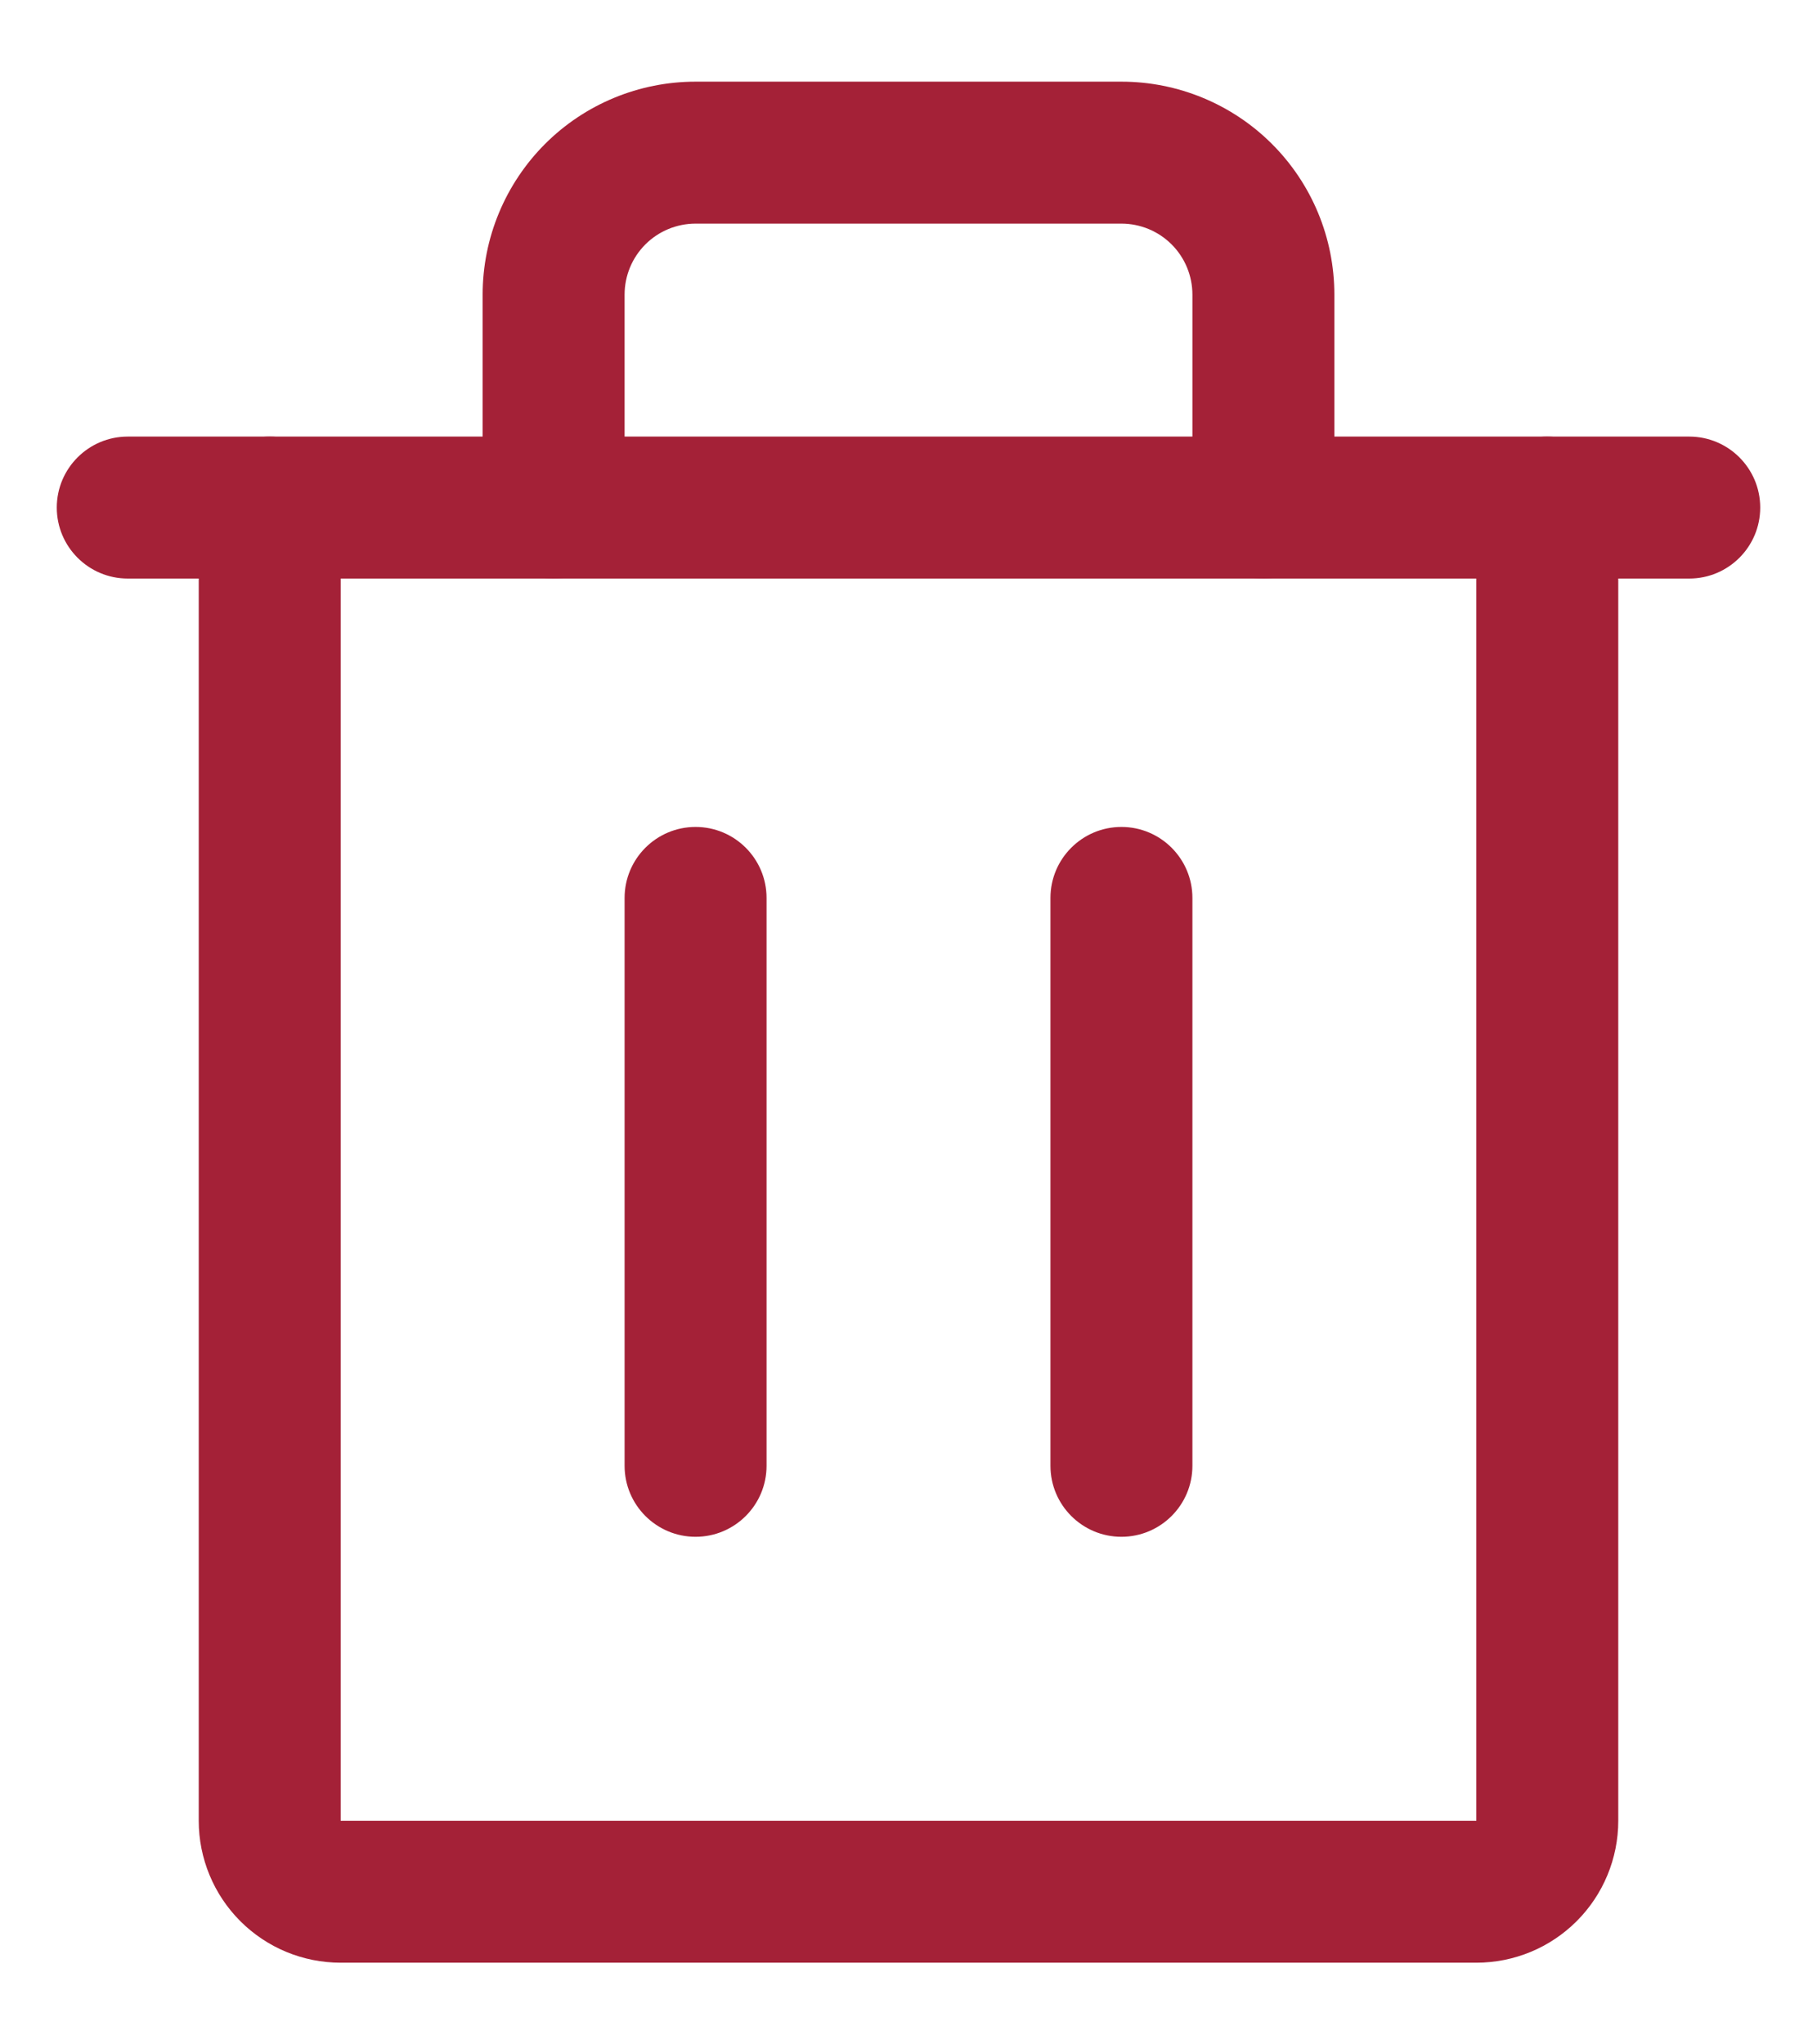 <svg width="16" height="18" viewBox="0 0 16 18" fill="none" xmlns="http://www.w3.org/2000/svg">
<path fill-rule="evenodd" clip-rule="evenodd" d="M0.5 4.469C0.5 4.124 0.78 3.844 1.125 3.844H14.875C15.22 3.844 15.5 4.124 15.5 4.469C15.5 4.814 15.22 5.094 14.875 5.094H1.125C0.78 5.094 0.5 4.814 0.5 4.469Z" fill="#A42137"/>
<path fill-rule="evenodd" clip-rule="evenodd" d="M6.125 7.281C6.47 7.281 6.75 7.561 6.75 7.906V12.906C6.75 13.251 6.47 13.531 6.125 13.531C5.78 13.531 5.5 13.251 5.5 12.906V7.906C5.5 7.561 5.78 7.281 6.125 7.281Z" fill="#A42137"/>
<path fill-rule="evenodd" clip-rule="evenodd" d="M9.875 7.281C10.22 7.281 10.5 7.561 10.5 7.906V12.906C10.5 13.251 10.22 13.531 9.875 13.531C9.53 13.531 9.25 13.251 9.25 12.906V7.906C9.25 7.561 9.53 7.281 9.875 7.281Z" fill="#A42137"/>
<path fill-rule="evenodd" clip-rule="evenodd" d="M2.375 3.844C2.72 3.844 3 4.124 3 4.469V16.031H13V4.469C13 4.124 13.28 3.844 13.625 3.844C13.97 3.844 14.25 4.124 14.25 4.469V16.031C14.25 16.363 14.118 16.681 13.884 16.915C13.649 17.15 13.332 17.281 13 17.281H3C2.668 17.281 2.351 17.15 2.116 16.915C1.882 16.681 1.75 16.363 1.75 16.031V4.469C1.75 4.124 2.03 3.844 2.375 3.844Z" fill="#A42137"/>
<path fill-rule="evenodd" clip-rule="evenodd" d="M4.799 1.268C5.151 0.916 5.628 0.719 6.125 0.719H9.875C10.372 0.719 10.849 0.916 11.201 1.268C11.553 1.62 11.75 2.096 11.75 2.594V4.469C11.75 4.814 11.47 5.094 11.125 5.094C10.78 5.094 10.5 4.814 10.5 4.469V2.594C10.5 2.428 10.434 2.269 10.317 2.152C10.2 2.035 10.041 1.969 9.875 1.969H6.125C5.959 1.969 5.8 2.035 5.683 2.152C5.566 2.269 5.5 2.428 5.5 2.594V4.469C5.5 4.814 5.22 5.094 4.875 5.094C4.53 5.094 4.25 4.814 4.25 4.469V2.594C4.25 2.096 4.448 1.62 4.799 1.268Z" fill="#A42137"/>
</svg>
